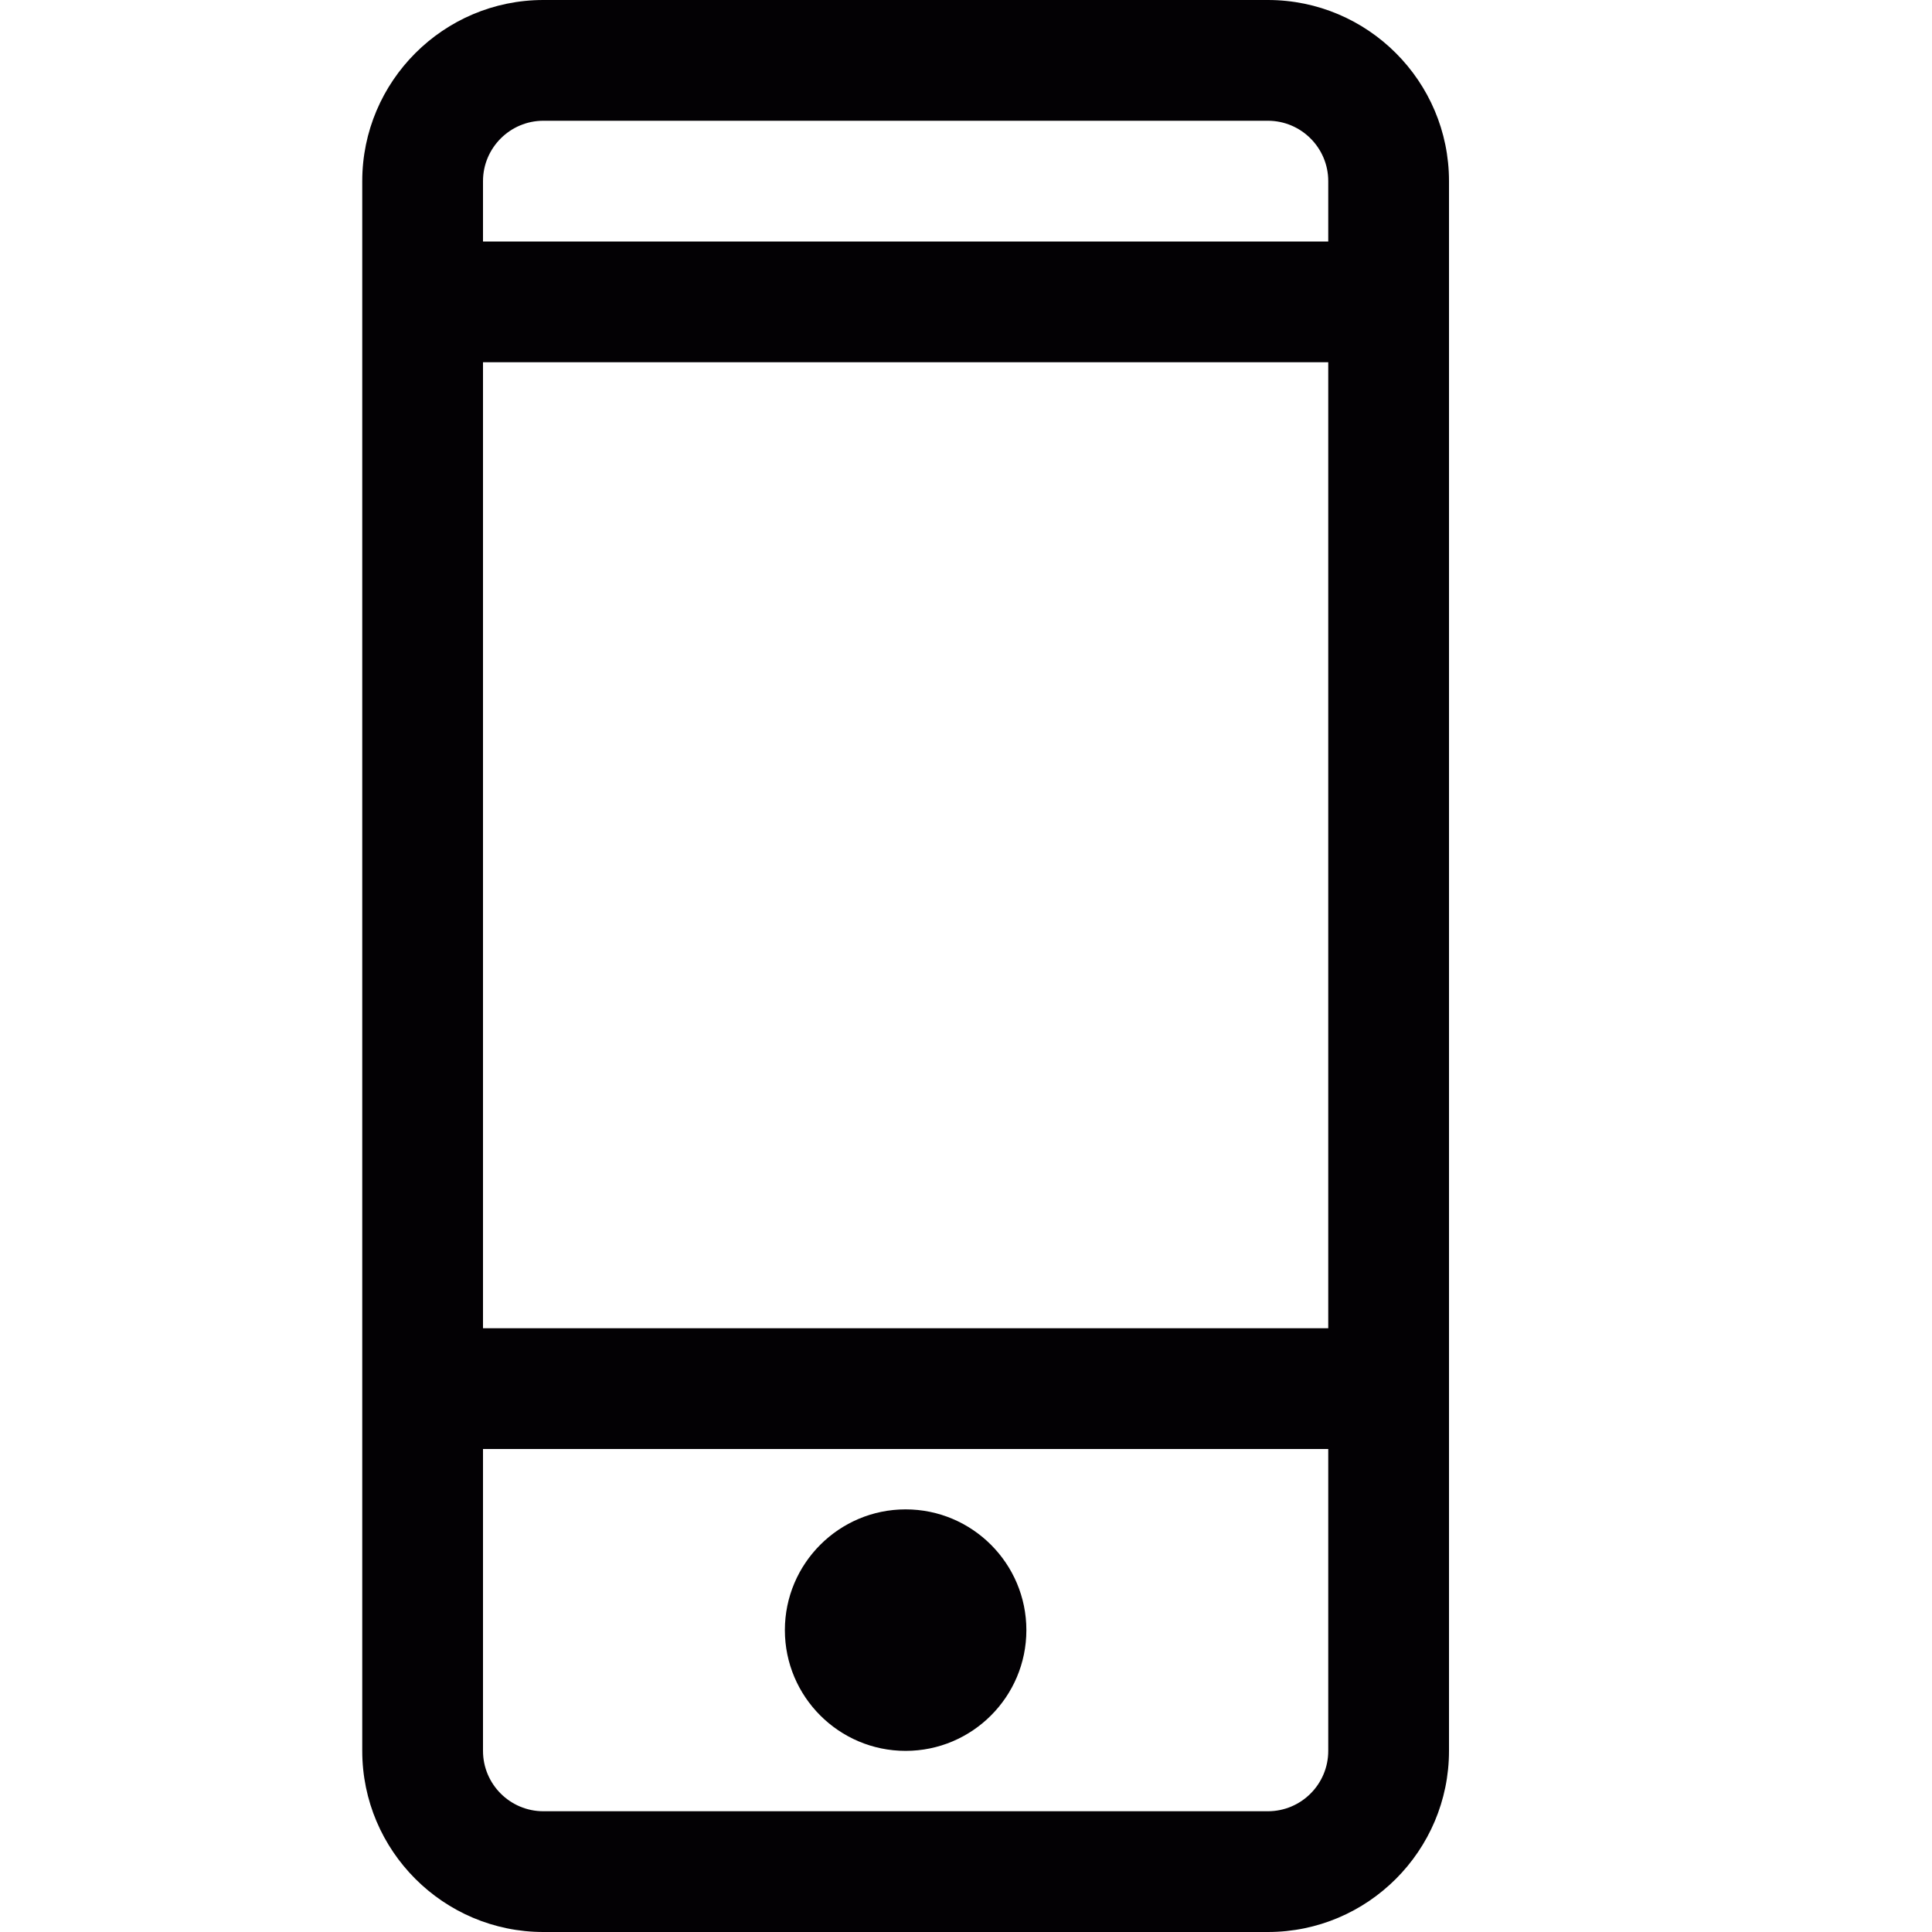 <?xml version="1.0" encoding="utf-8"?>
<!-- Generator: Adobe Illustrator 17.0.0, SVG Export Plug-In . SVG Version: 6.00 Build 0)  -->
<svg xmlns="http://www.w3.org/2000/svg" xmlns:xlink="http://www.w3.org/1999/xlink" version="1.1" id="Capa_1" x="0px" y="0px" width="32px" height="32px" viewBox="0 0 32 32" style="enable-background:new 0 0 32 32;" xml:space="preserve">

<path class="st0" d="M21,0H9C7.346,0,6,1.346,6,3v26c0,1.654,1.346,3,3,3h12c1.654,0,3-1.346,3-3V3C24,1.346,22.654,0,21,0z M9,2h12  c0.552,0,1,0.449,1,1v1H8V3C8,2.449,8.449,2,9,2z M22,6v16H8V6H22z M21,30H9c-0.551,0-1-0.448-1-1v-5h14v5  C22,29.552,21.552,30,21,30z M17,27c0,1.103-0.897,2-2,2s-2-0.897-2-2s0.897-2,2-2S17,25.897,17,27z" style="fill:#030104;;"/>
</svg>
